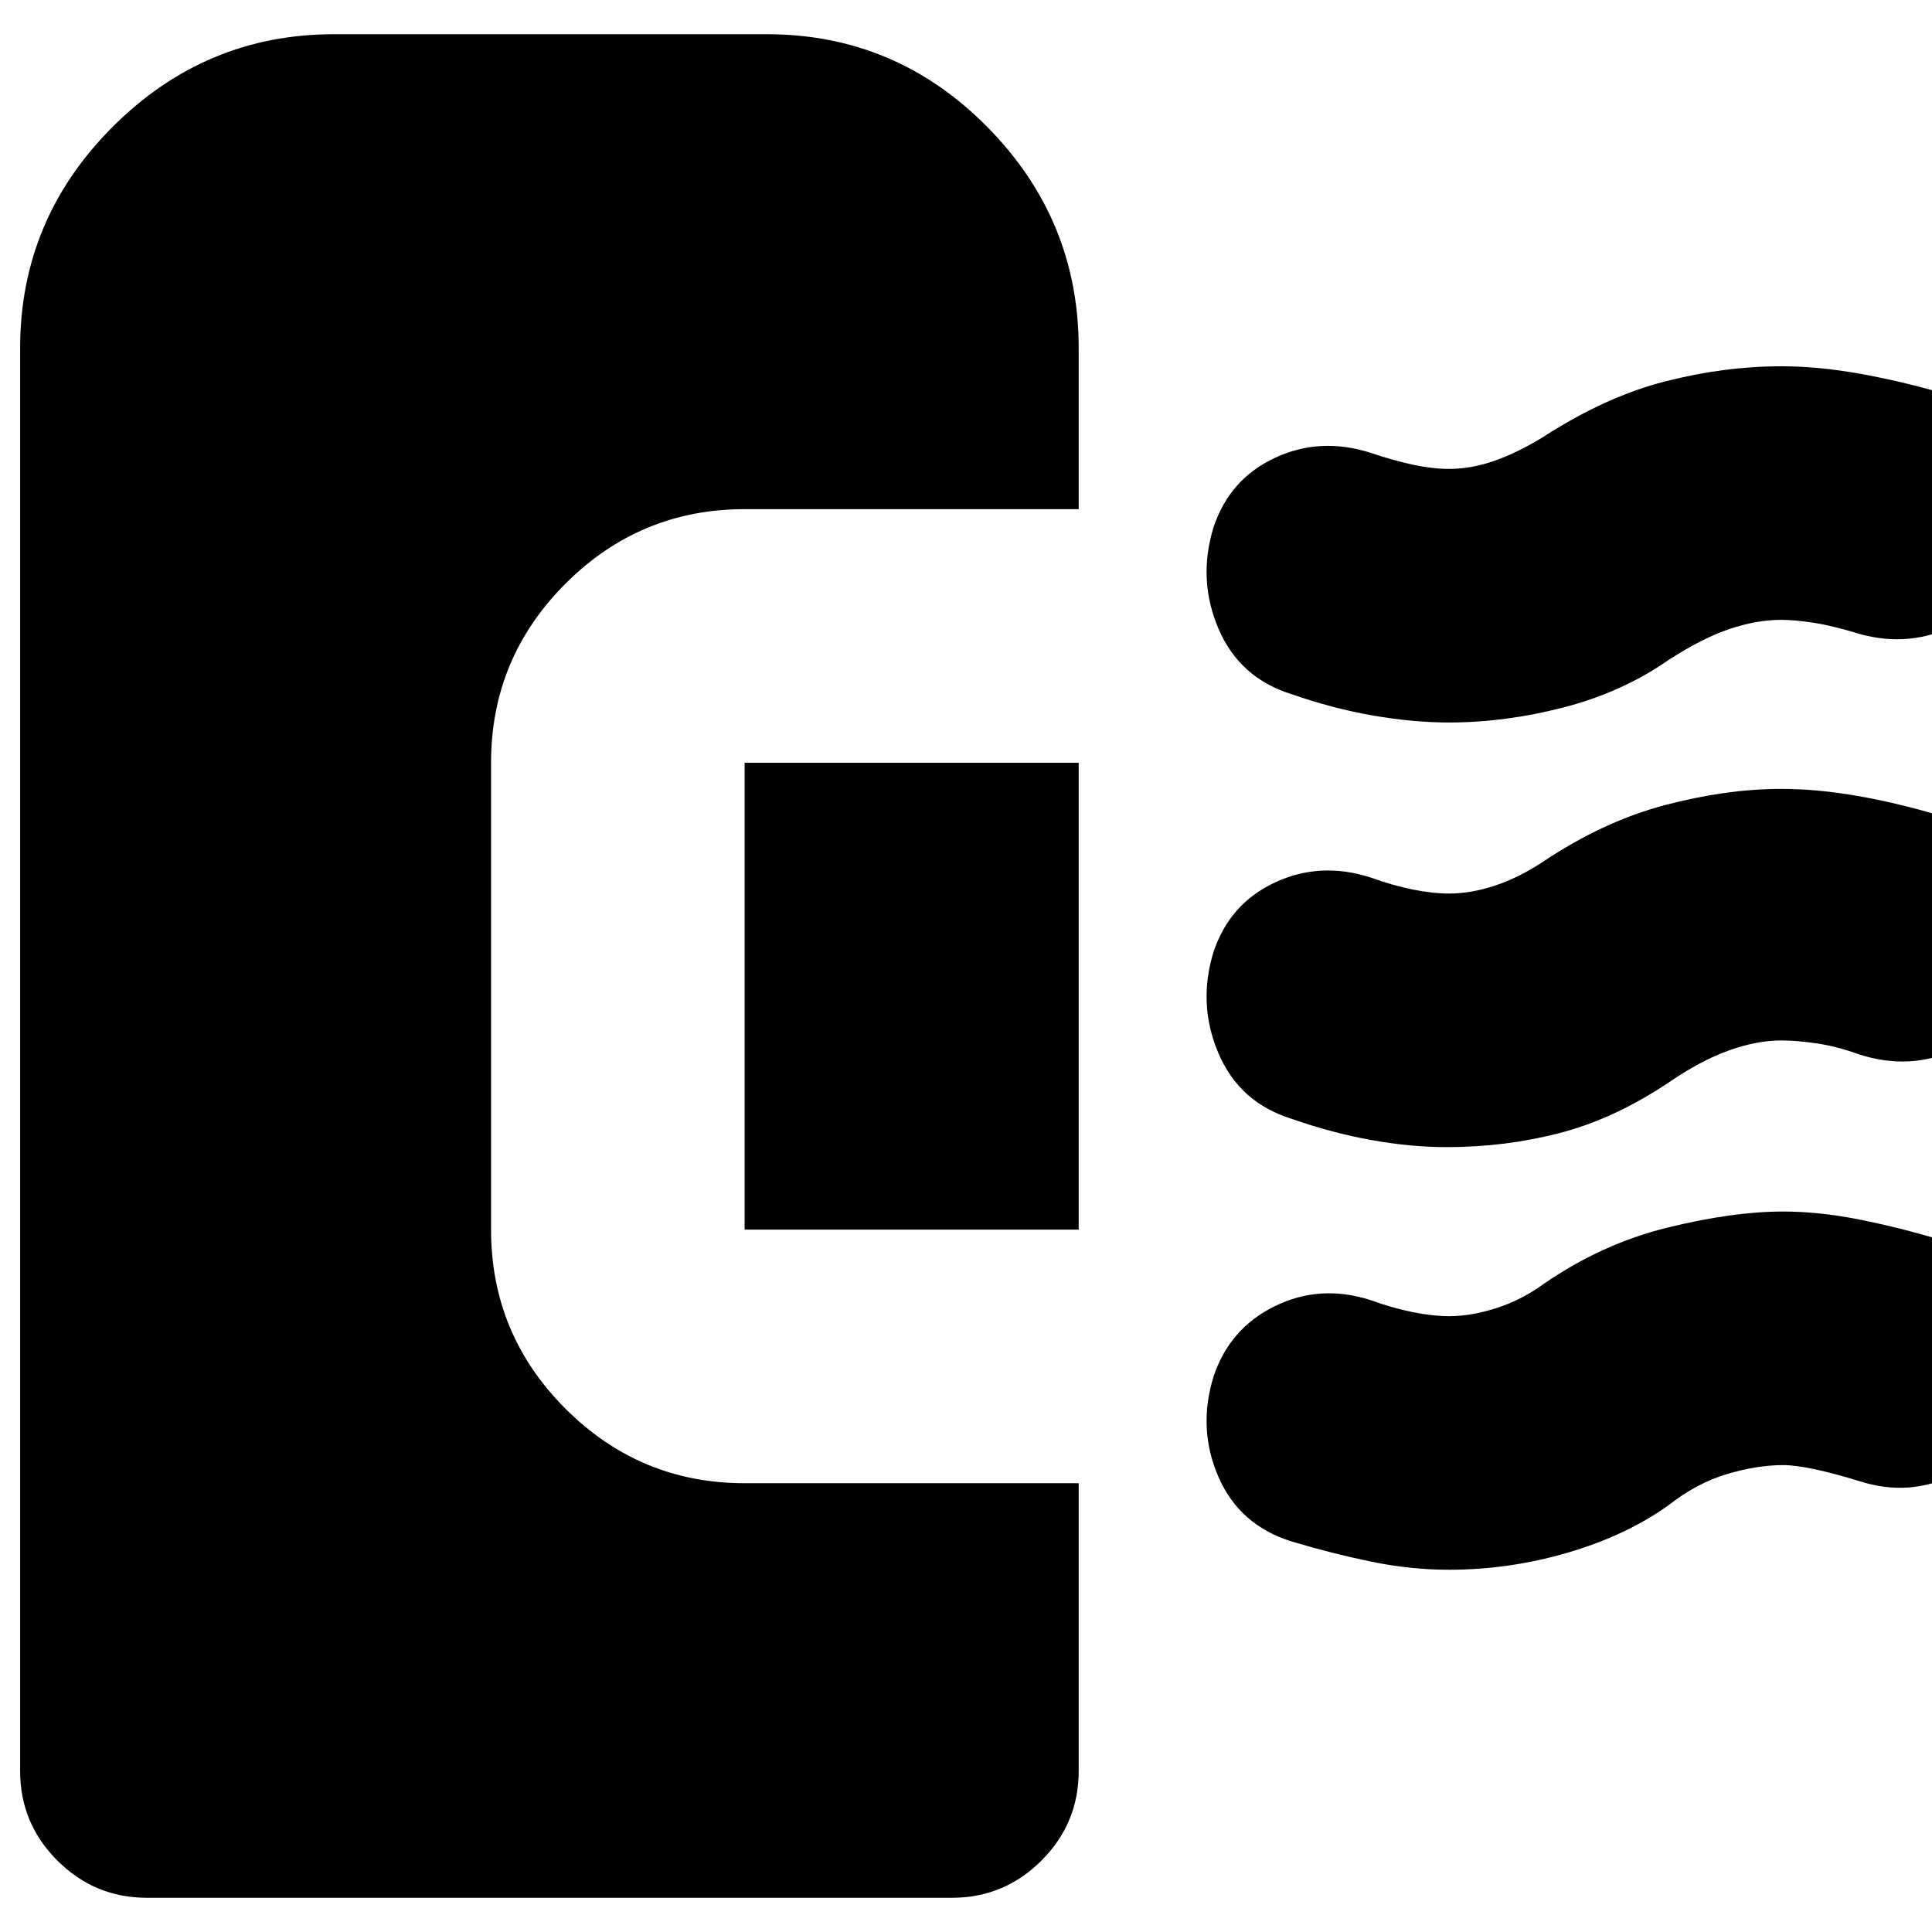 <svg xmlns="http://www.w3.org/2000/svg" height="24" viewBox="0 -960 960 960" width="24"><path d="M719-390q-18 0-37.5-3.5T642-404q-26-8-36.5-32.5T603-487q8-24 30.5-34.5T681-524q11 4 21 6t18 2q11 0 23-4t24-12q30-20 60.5-28t57.5-8q18 0 38 3.5t40 9.5q26 8 37 32t3 50q-8 24-31 34.5t-48 2.5q-11-4-21-5.5t-18-1.5q-12 0-26 5t-30 16q-27 18-54 25t-56 7Zm1-211q-18 0-38-3.5T642-615q-26-8-36.5-32.5T603-698q8-24 30.5-34.5T681-735q12 4 21.5 6t17.5 2q11 0 22.5-4t24.5-12q31-20 60.5-27.5T885-778q18 0 38 3.5t41 9.5q25 8 36 31t3 49q-8 24-31 35.5t-48 4.5q-13-4-22.5-5.5T885-652q-12 0-25.5 4.5T829-632q-23 16-52 23.5t-57 7.5Zm0 421q-19 0-38.5-4T642-194q-26-8-36.5-32t-2.5-50q8-24 30.5-35t47.5-3q11 4 21 6t18 2q11 0 23.5-4t23.5-12q29-20 61.5-28t57.5-8q18 0 38 4t40 10q25 8 35.5 31.5t2.5 49.5q-8 24-30.5 35.5T924-224q-13-4-22.5-6t-15.5-2q-13 0-28 4.5T829-212q-21 15-50 23.5t-59 8.5ZM73-17q-26 0-44.5-18.5T10-80v-707q0-64 46-110t110-46h215q64 0 109.5 46T536-787v80H370q-52 0-89 37t-37 89v232q0 52 37 89t89 37h166v143q0 26-18.5 44.5T473-17H73Zm463-332H370v-232h166v232Z"/></svg>